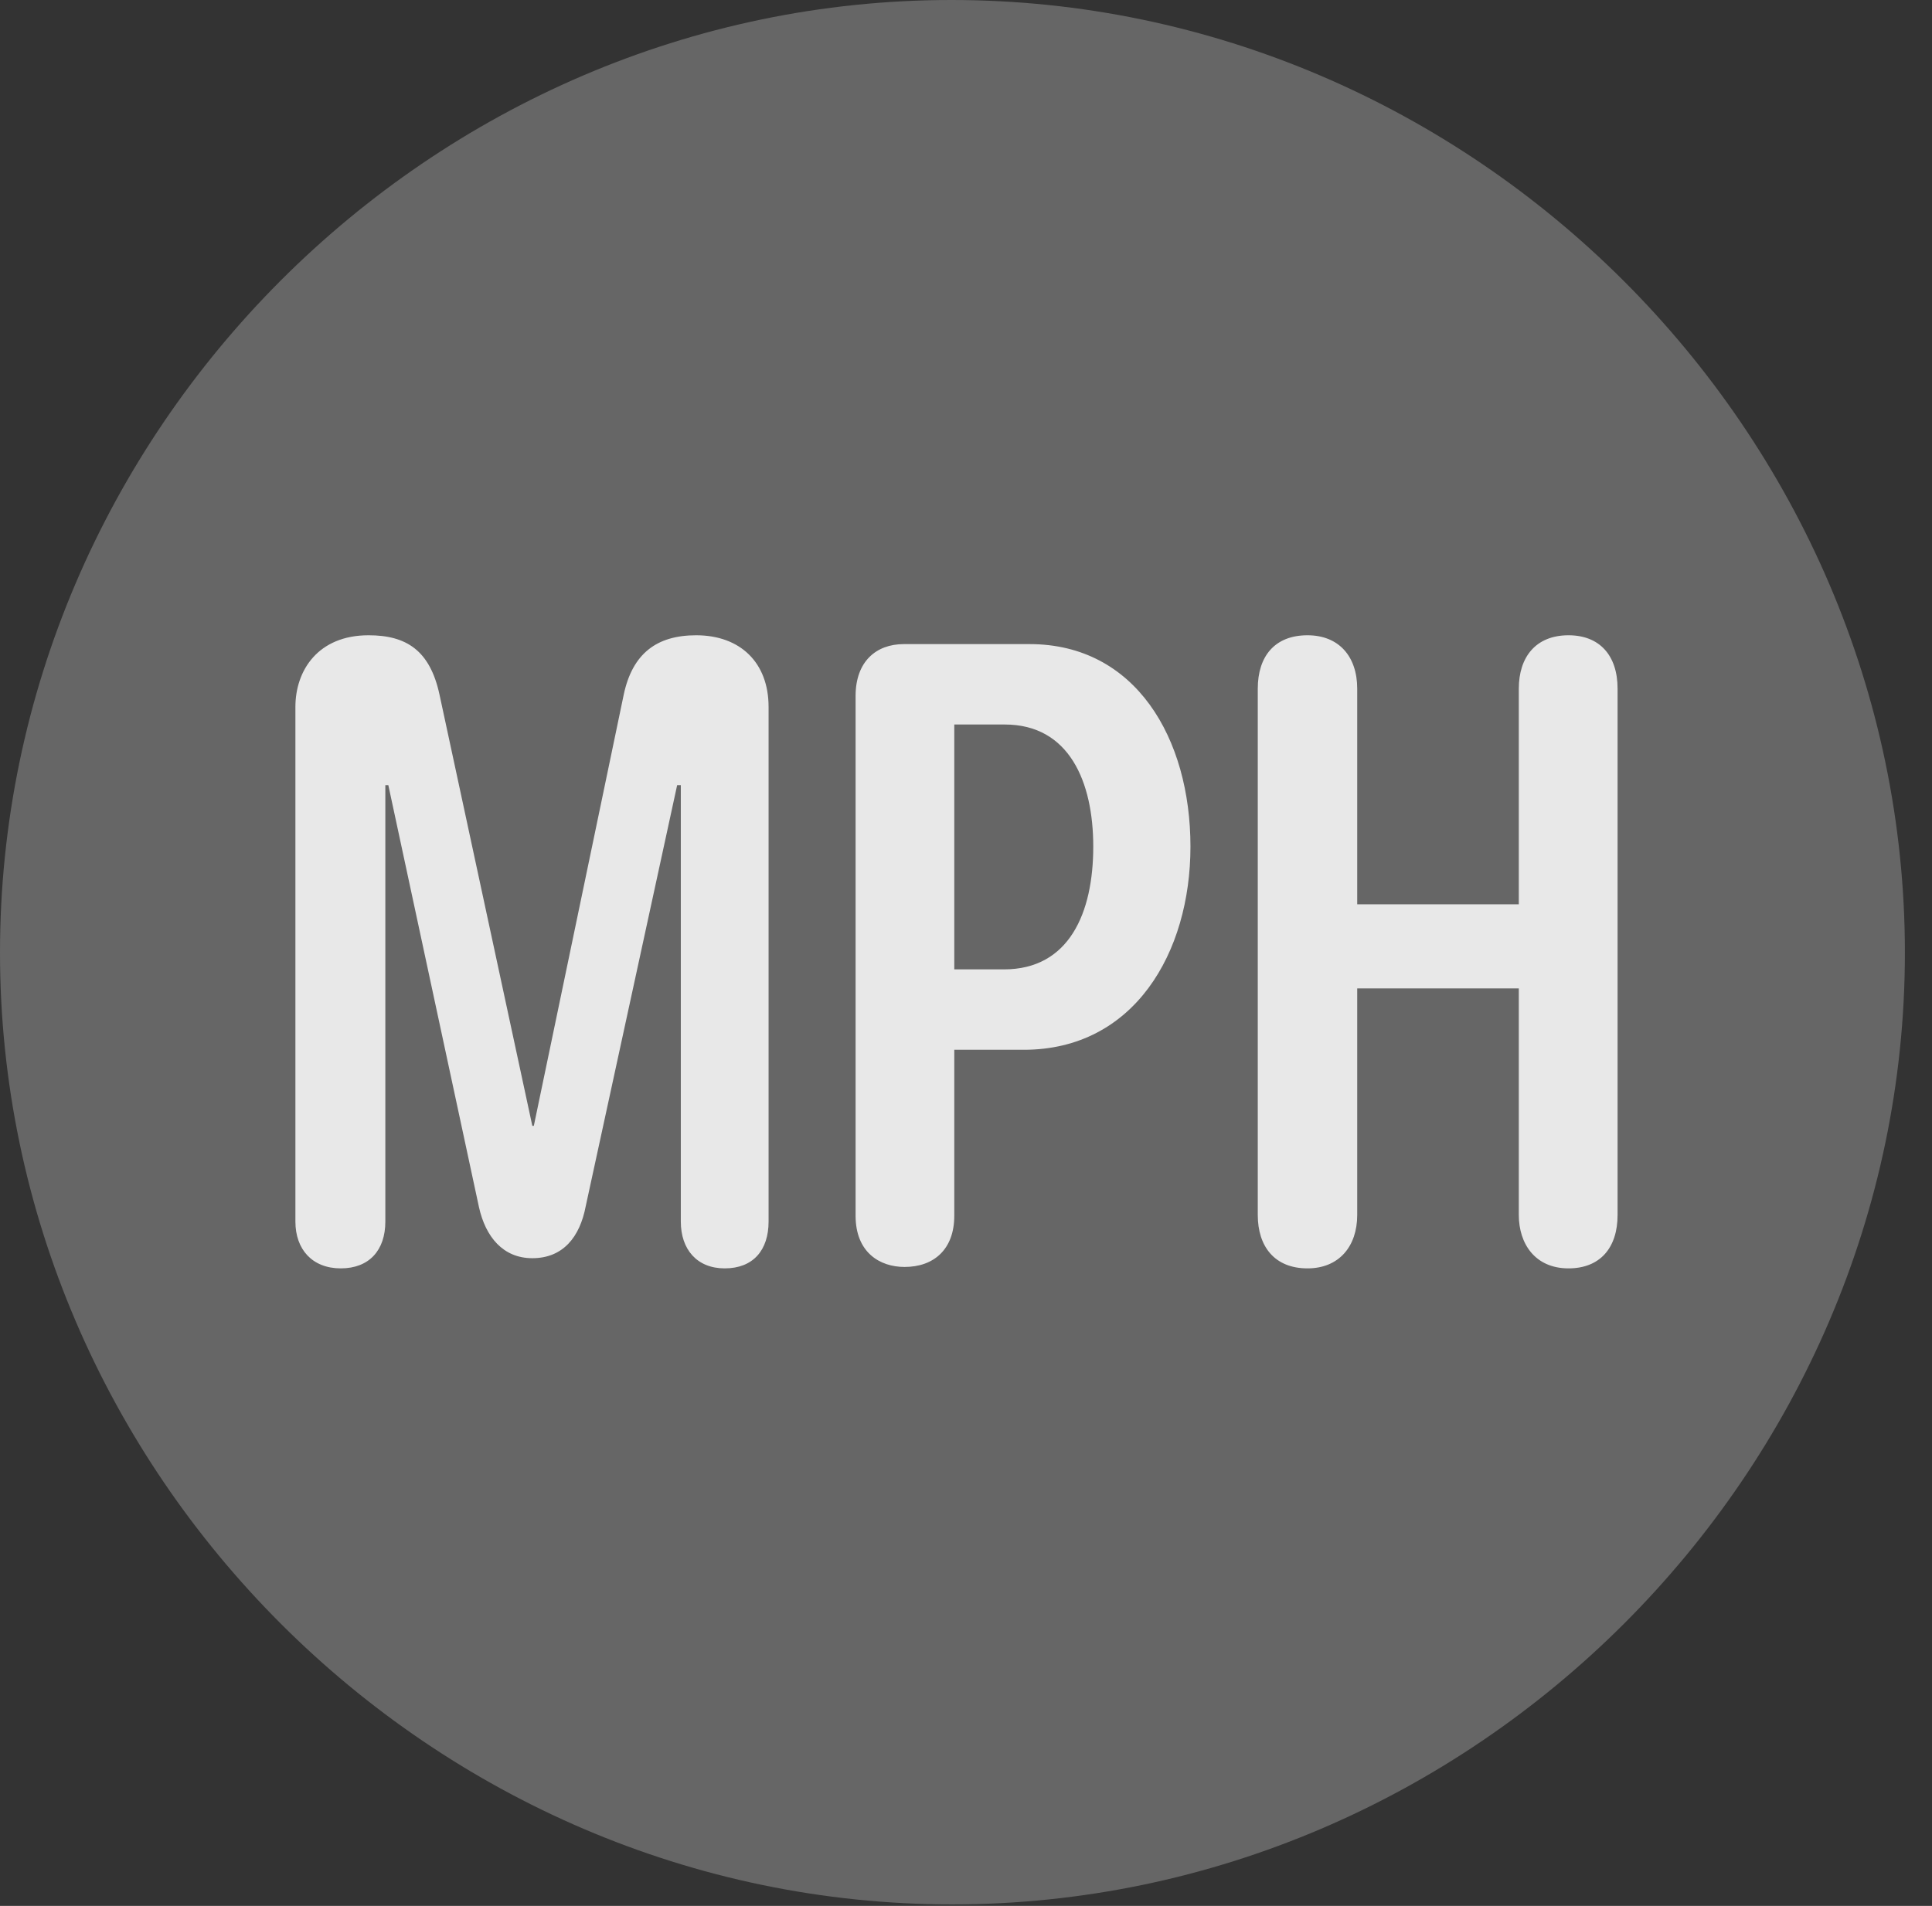 <?xml version="1.0" encoding="UTF-8"?>
<!--Generator: Apple Native CoreSVG 232.5-->
<!DOCTYPE svg
PUBLIC "-//W3C//DTD SVG 1.1//EN"
       "http://www.w3.org/Graphics/SVG/1.1/DTD/svg11.dtd">
<svg version="1.1" xmlns="http://www.w3.org/2000/svg" xmlns:xlink="http://www.w3.org/1999/xlink" width="25.801" height="25.459">
 <rect width="100%" height="100%" fill="#333333" stroke="none"/>
 <g>
  <rect height="25.459" opacity="0" width="25.801" x="0" y="0"/>
  <path d="M12.715 25.439C19.678 25.439 25.439 19.678 25.439 12.725C25.439 5.762 19.668 0 12.705 0C5.752 0 0 5.762 0 12.725C0 19.678 5.762 25.439 12.715 25.439Z" fill="#ffffff" fill-opacity="0.25"/>
  <path d="M4.551 16.943C4.17 16.943 3.945 16.689 3.945 16.318L3.945 9.443C3.945 8.955 4.248 8.486 4.922 8.486C5.43 8.486 5.742 8.691 5.869 9.277L7.109 15.039L7.129 15.039L8.33 9.277C8.447 8.73 8.77 8.486 9.297 8.486C9.883 8.486 10.264 8.848 10.264 9.443L10.264 16.318C10.264 16.699 10.059 16.943 9.678 16.943C9.307 16.943 9.092 16.689 9.092 16.318L9.092 10.488L9.043 10.488L7.822 16.113C7.744 16.523 7.52 16.807 7.109 16.807C6.719 16.807 6.484 16.523 6.396 16.123L5.186 10.488L5.146 10.488L5.146 16.318C5.146 16.699 4.932 16.943 4.551 16.943ZM12.08 16.924C11.748 16.924 11.426 16.729 11.426 16.24L11.426 9.297C11.426 8.838 11.699 8.604 12.07 8.604L13.75 8.604C15.166 8.604 15.898 9.863 15.898 11.309C15.898 12.725 15.146 14.023 13.672 14.023L12.744 14.023L12.744 16.24C12.744 16.689 12.471 16.924 12.08 16.924ZM12.744 12.949L13.408 12.949C14.277 12.949 14.6 12.197 14.6 11.309C14.6 10.44 14.277 9.678 13.418 9.678L12.744 9.678ZM17.461 16.943C17.021 16.943 16.797 16.65 16.797 16.23L16.797 9.199C16.797 8.77 17.021 8.486 17.461 8.486C17.881 8.486 18.125 8.77 18.125 9.199L18.125 12.08L20.283 12.08L20.283 9.199C20.283 8.779 20.508 8.486 20.947 8.486C21.357 8.486 21.602 8.75 21.602 9.199L21.602 16.23C21.602 16.67 21.367 16.943 20.947 16.943C20.498 16.943 20.283 16.611 20.283 16.23L20.283 13.203L18.125 13.203L18.125 16.23C18.125 16.65 17.881 16.943 17.461 16.943Z" fill="#ffffff" fill-opacity="0.85"/>
 </g>
</svg>
